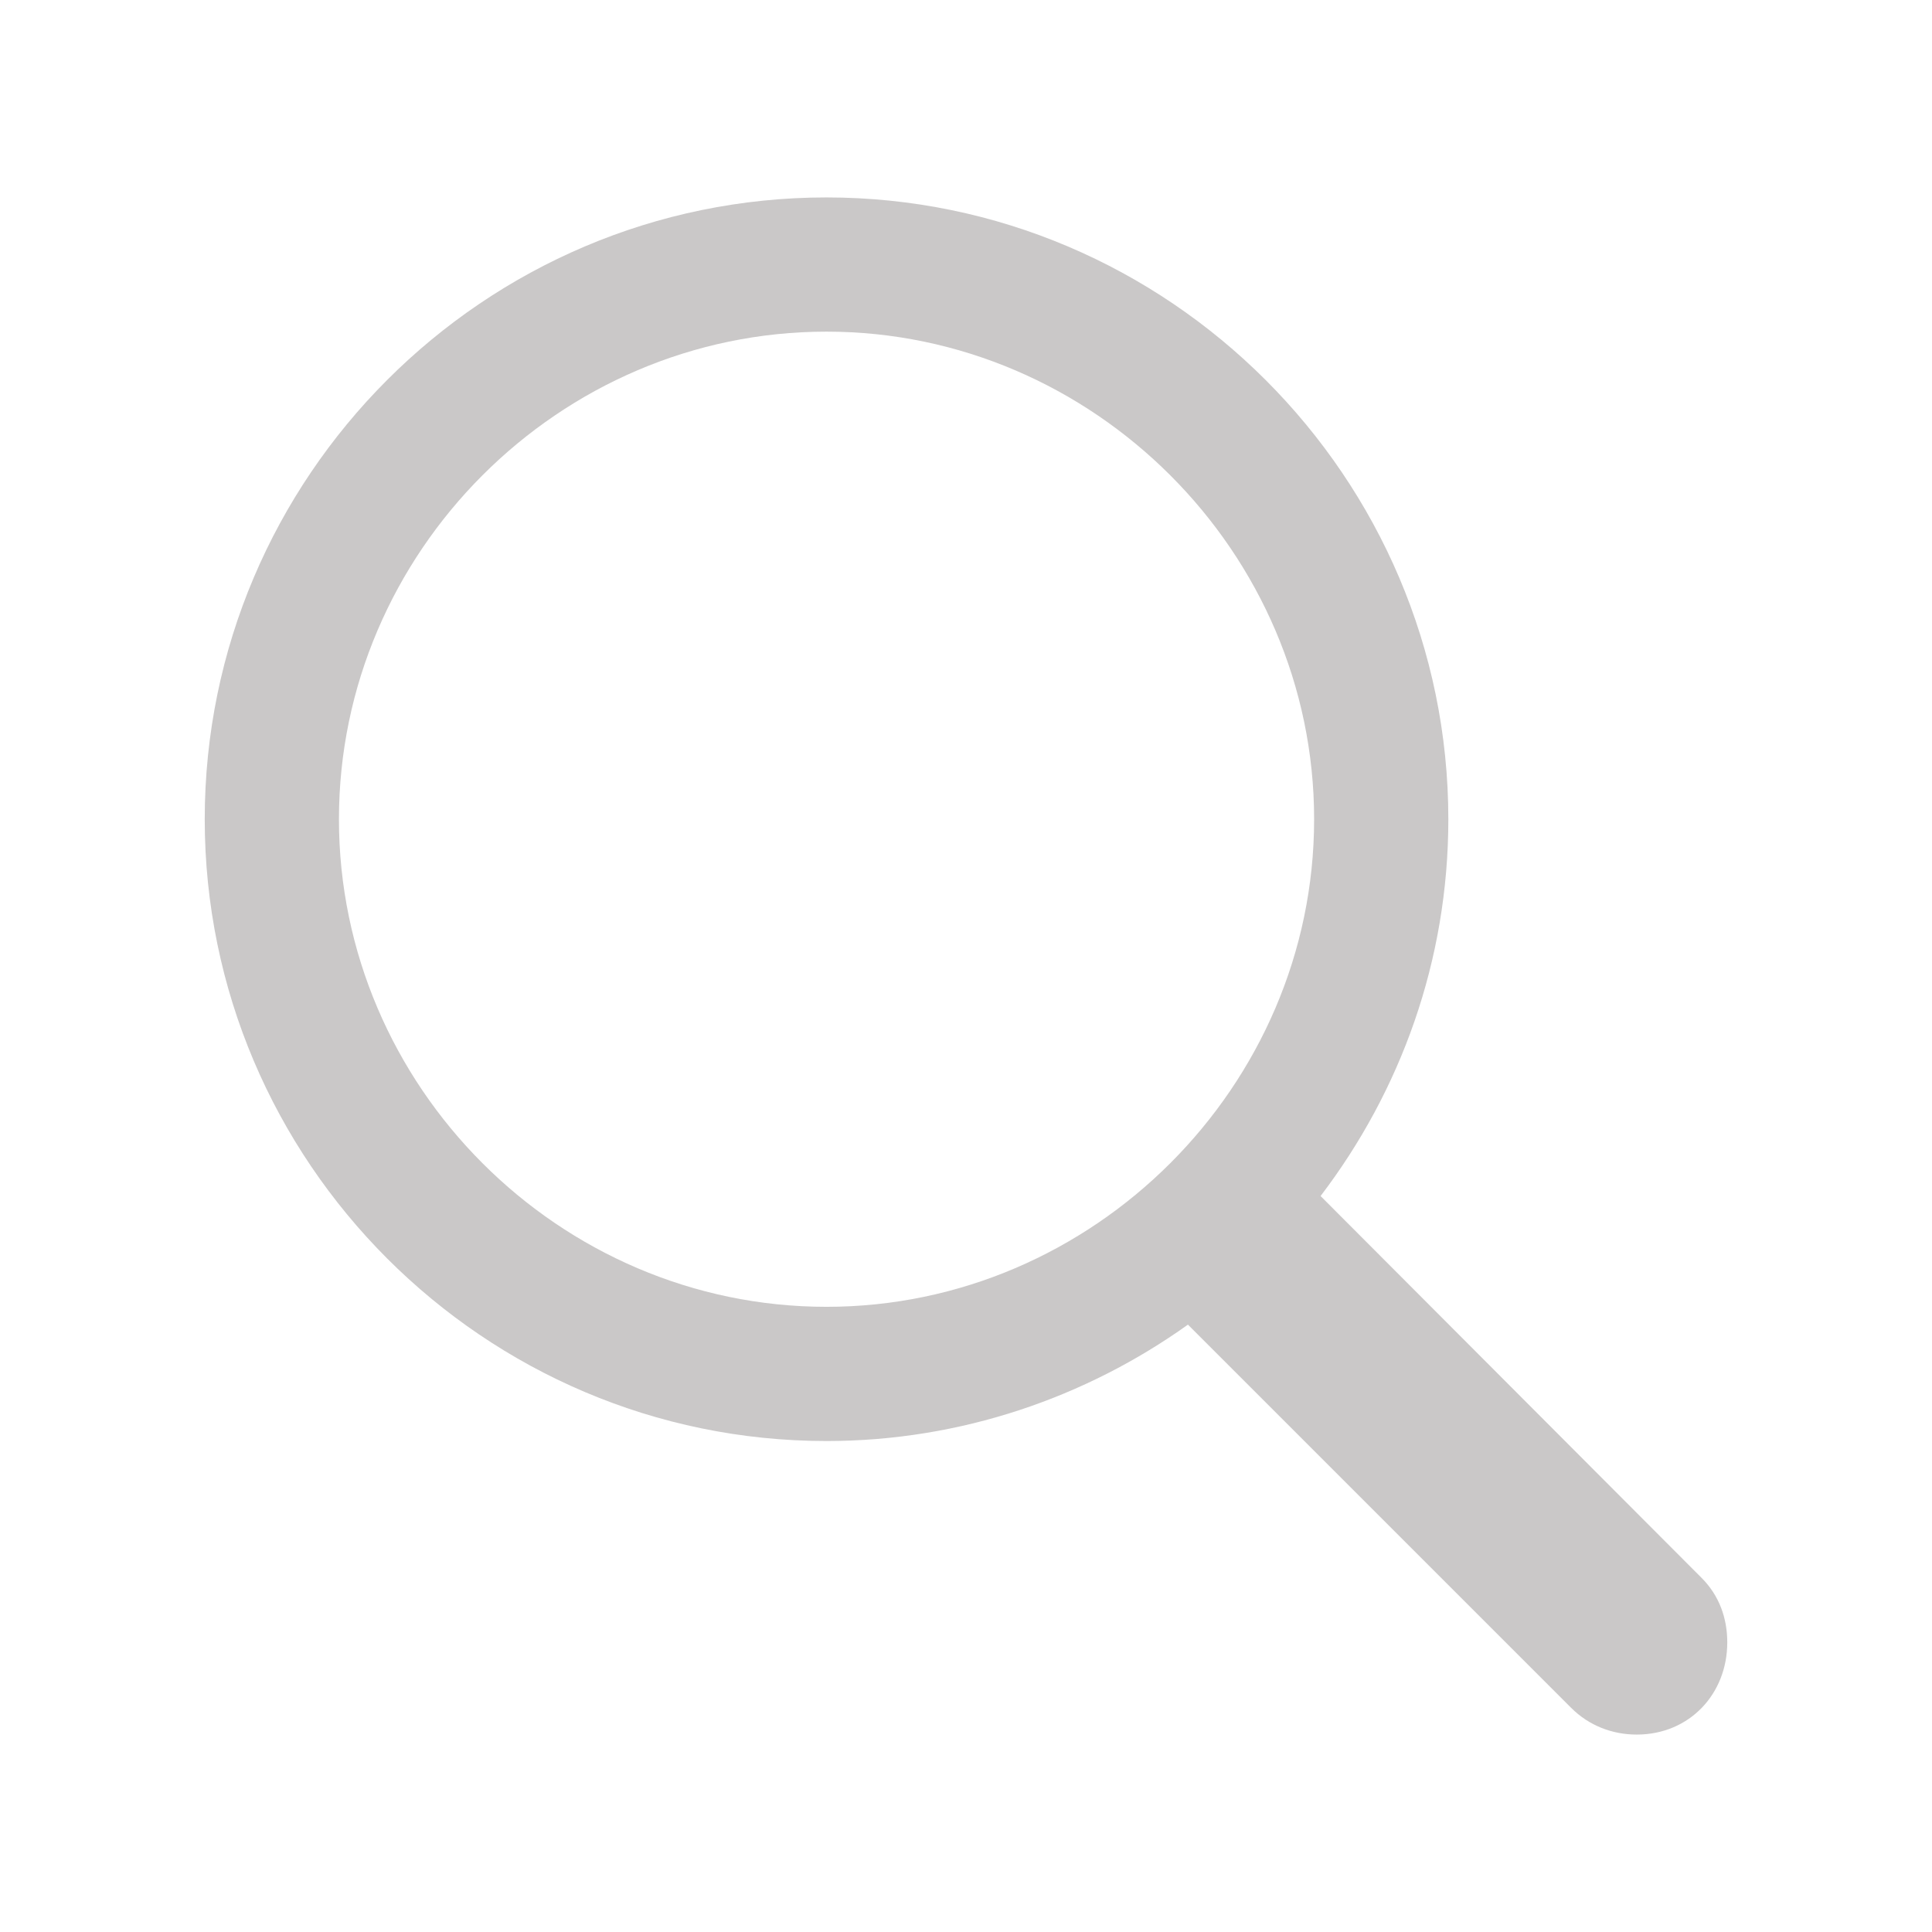 <svg width="32" height="32" viewBox="0 0 32 32" fill="none" xmlns="http://www.w3.org/2000/svg">
<path d="M13.69 23.868C15.913 23.868 17.989 23.145 19.676 21.94L26.024 28.288C26.319 28.583 26.707 28.73 27.109 28.73C27.98 28.73 28.609 28.06 28.609 27.203C28.609 26.801 28.476 26.426 28.181 26.132L21.873 19.81C23.199 18.069 23.989 15.913 23.989 13.569C23.989 7.904 19.355 3.27 13.69 3.27C8.011 3.27 3.391 7.904 3.391 13.569C3.391 19.234 8.011 23.868 13.69 23.868ZM13.69 21.645C9.257 21.645 5.614 17.989 5.614 13.569C5.614 9.15 9.257 5.493 13.69 5.493C18.109 5.493 21.766 9.15 21.766 13.569C21.766 17.989 18.109 21.645 13.69 21.645Z" fill="#CAC8C8"/>
</svg>
